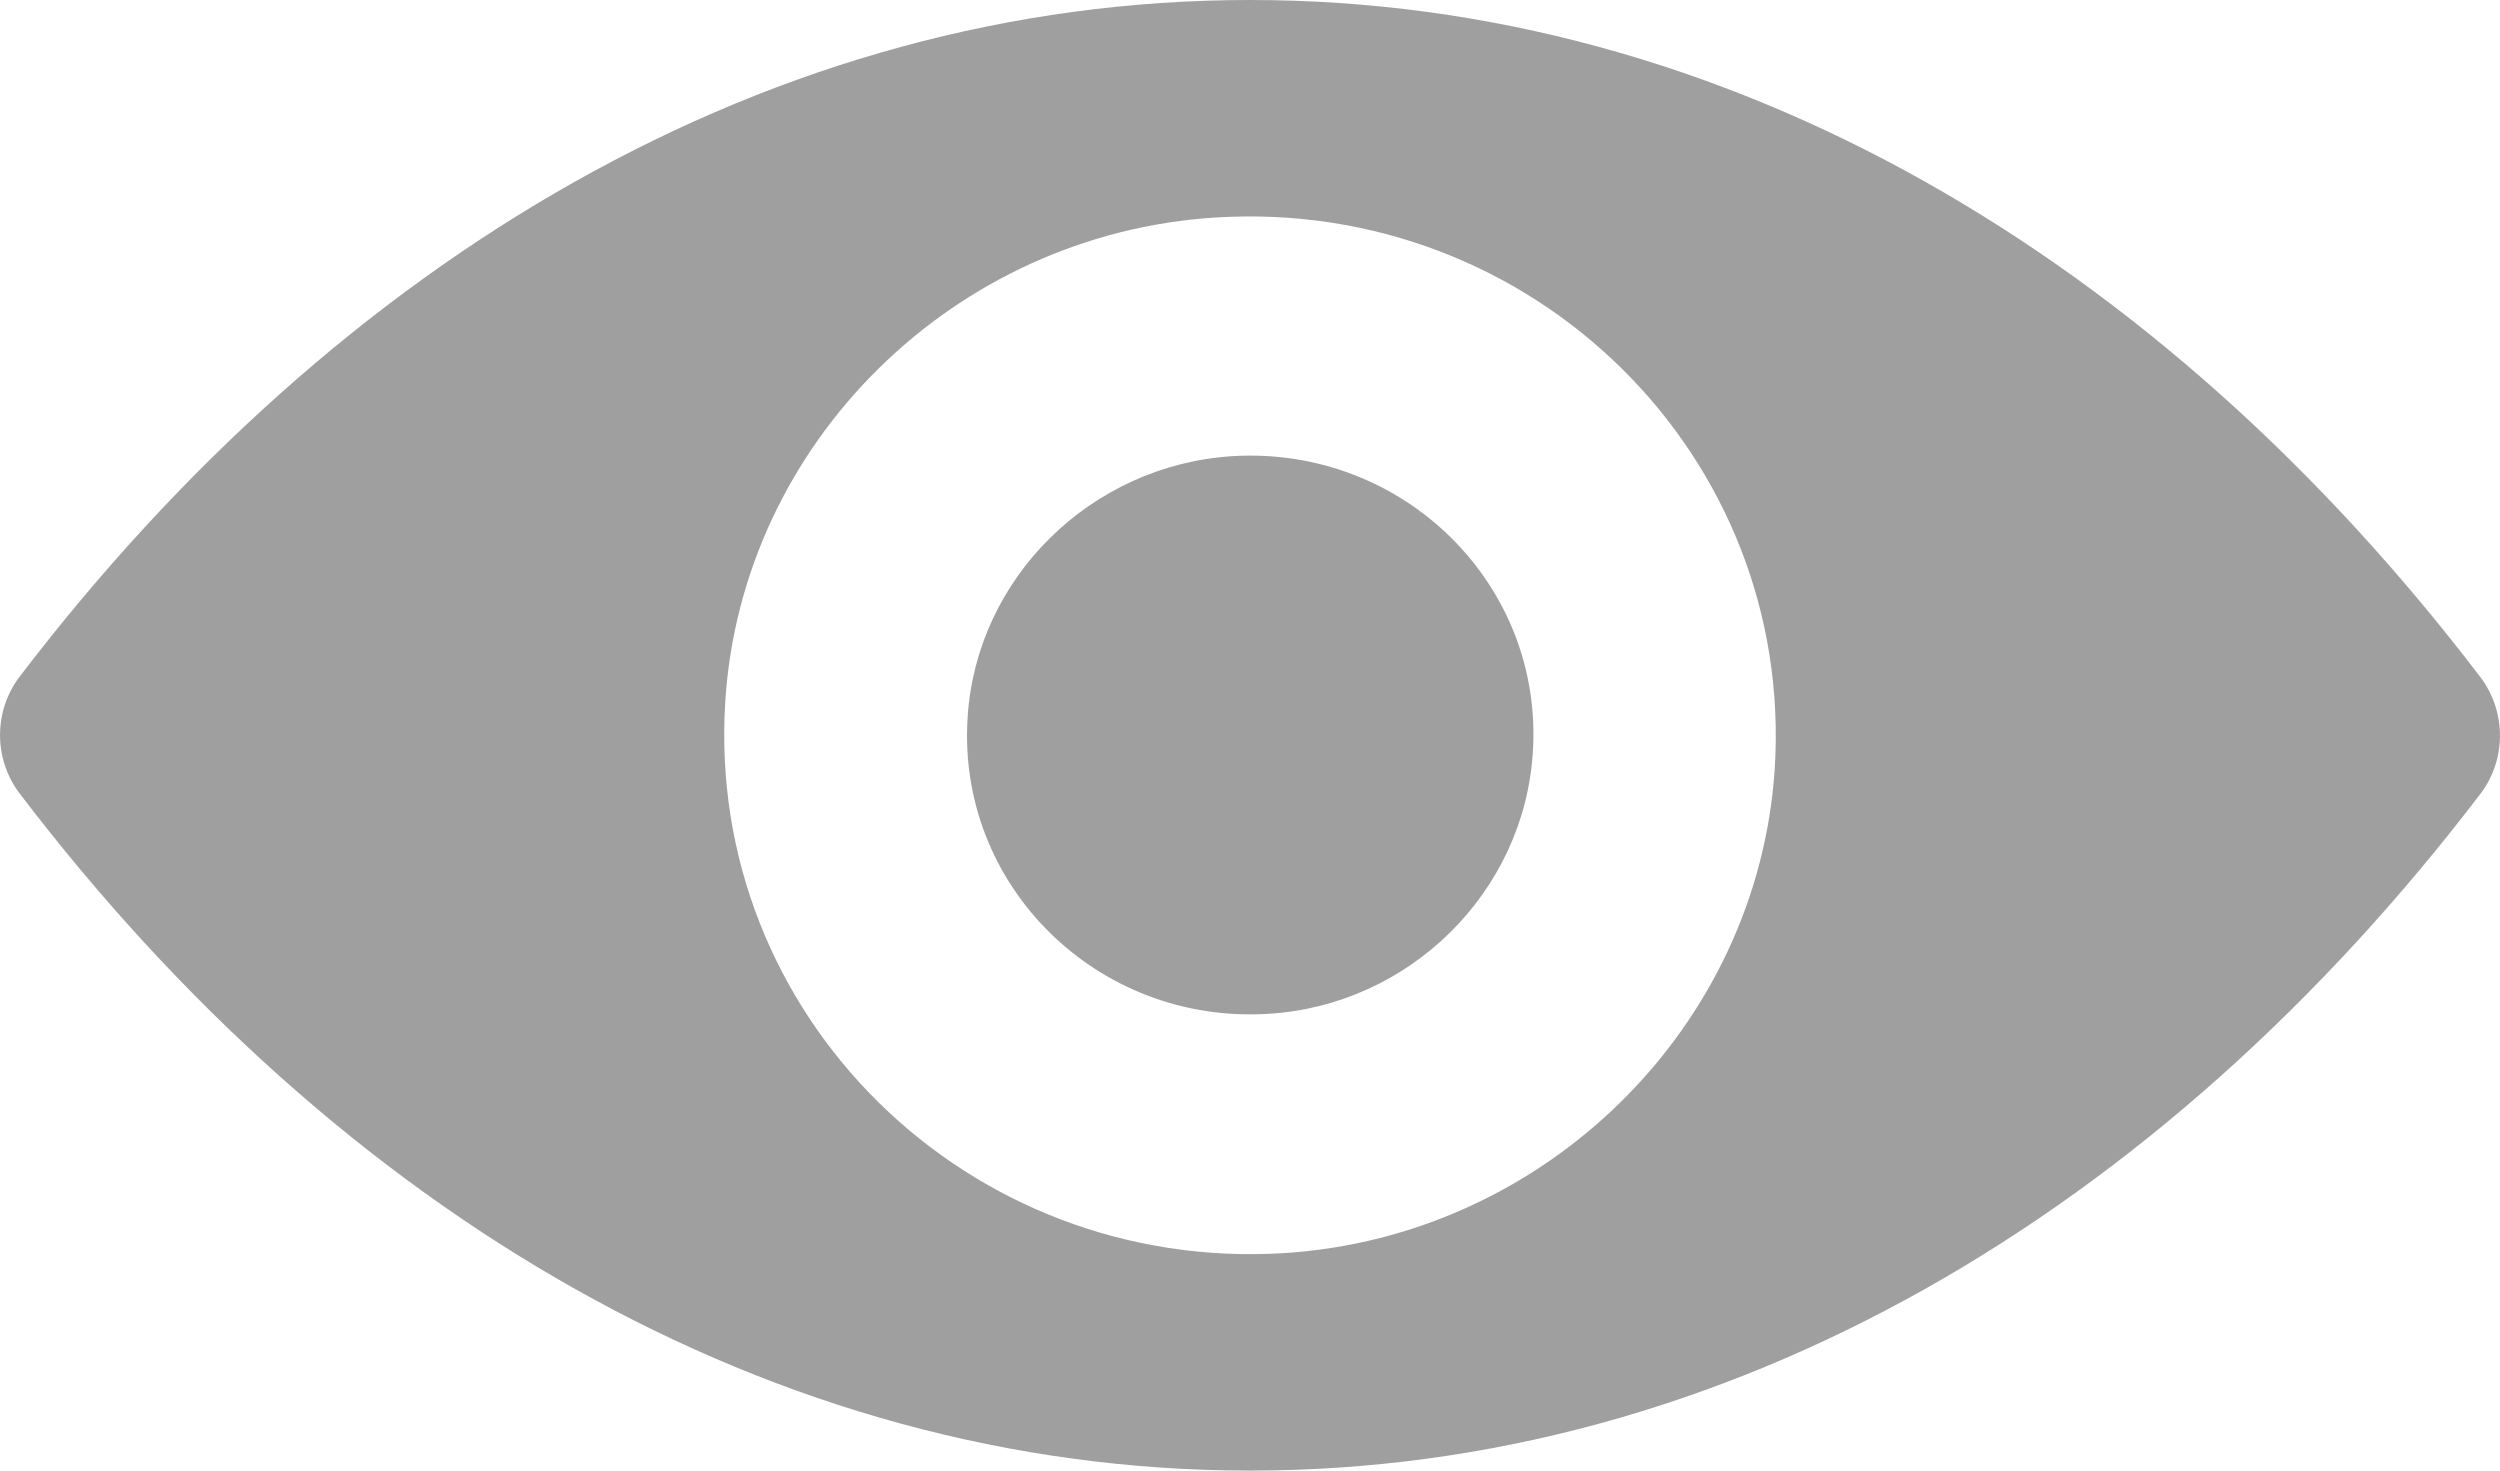 <svg width="17" height="10" viewBox="0 0 17 10" fill="none" xmlns="http://www.w3.org/2000/svg">
<path d="M8.5 0C5.252 0 2.306 1.754 0.133 4.602C-0.044 4.835 -0.044 5.161 0.133 5.395C2.306 8.246 5.252 10 8.5 10C11.748 10 14.694 8.246 16.867 5.398C17.044 5.165 17.044 4.839 16.867 4.605C14.694 1.754 11.748 0 8.5 0ZM8.733 8.521C6.577 8.655 4.796 6.901 4.932 4.77C5.043 3.013 6.487 1.589 8.267 1.479C10.423 1.345 12.204 3.099 12.068 5.23C11.953 6.984 10.51 8.408 8.733 8.521ZM8.625 6.894C7.464 6.966 6.504 6.023 6.58 4.876C6.64 3.929 7.418 3.164 8.378 3.102C9.54 3.03 10.5 3.974 10.423 5.12C10.361 6.071 9.582 6.836 8.625 6.894Z" fill="#9F9F9F"/>
</svg>
